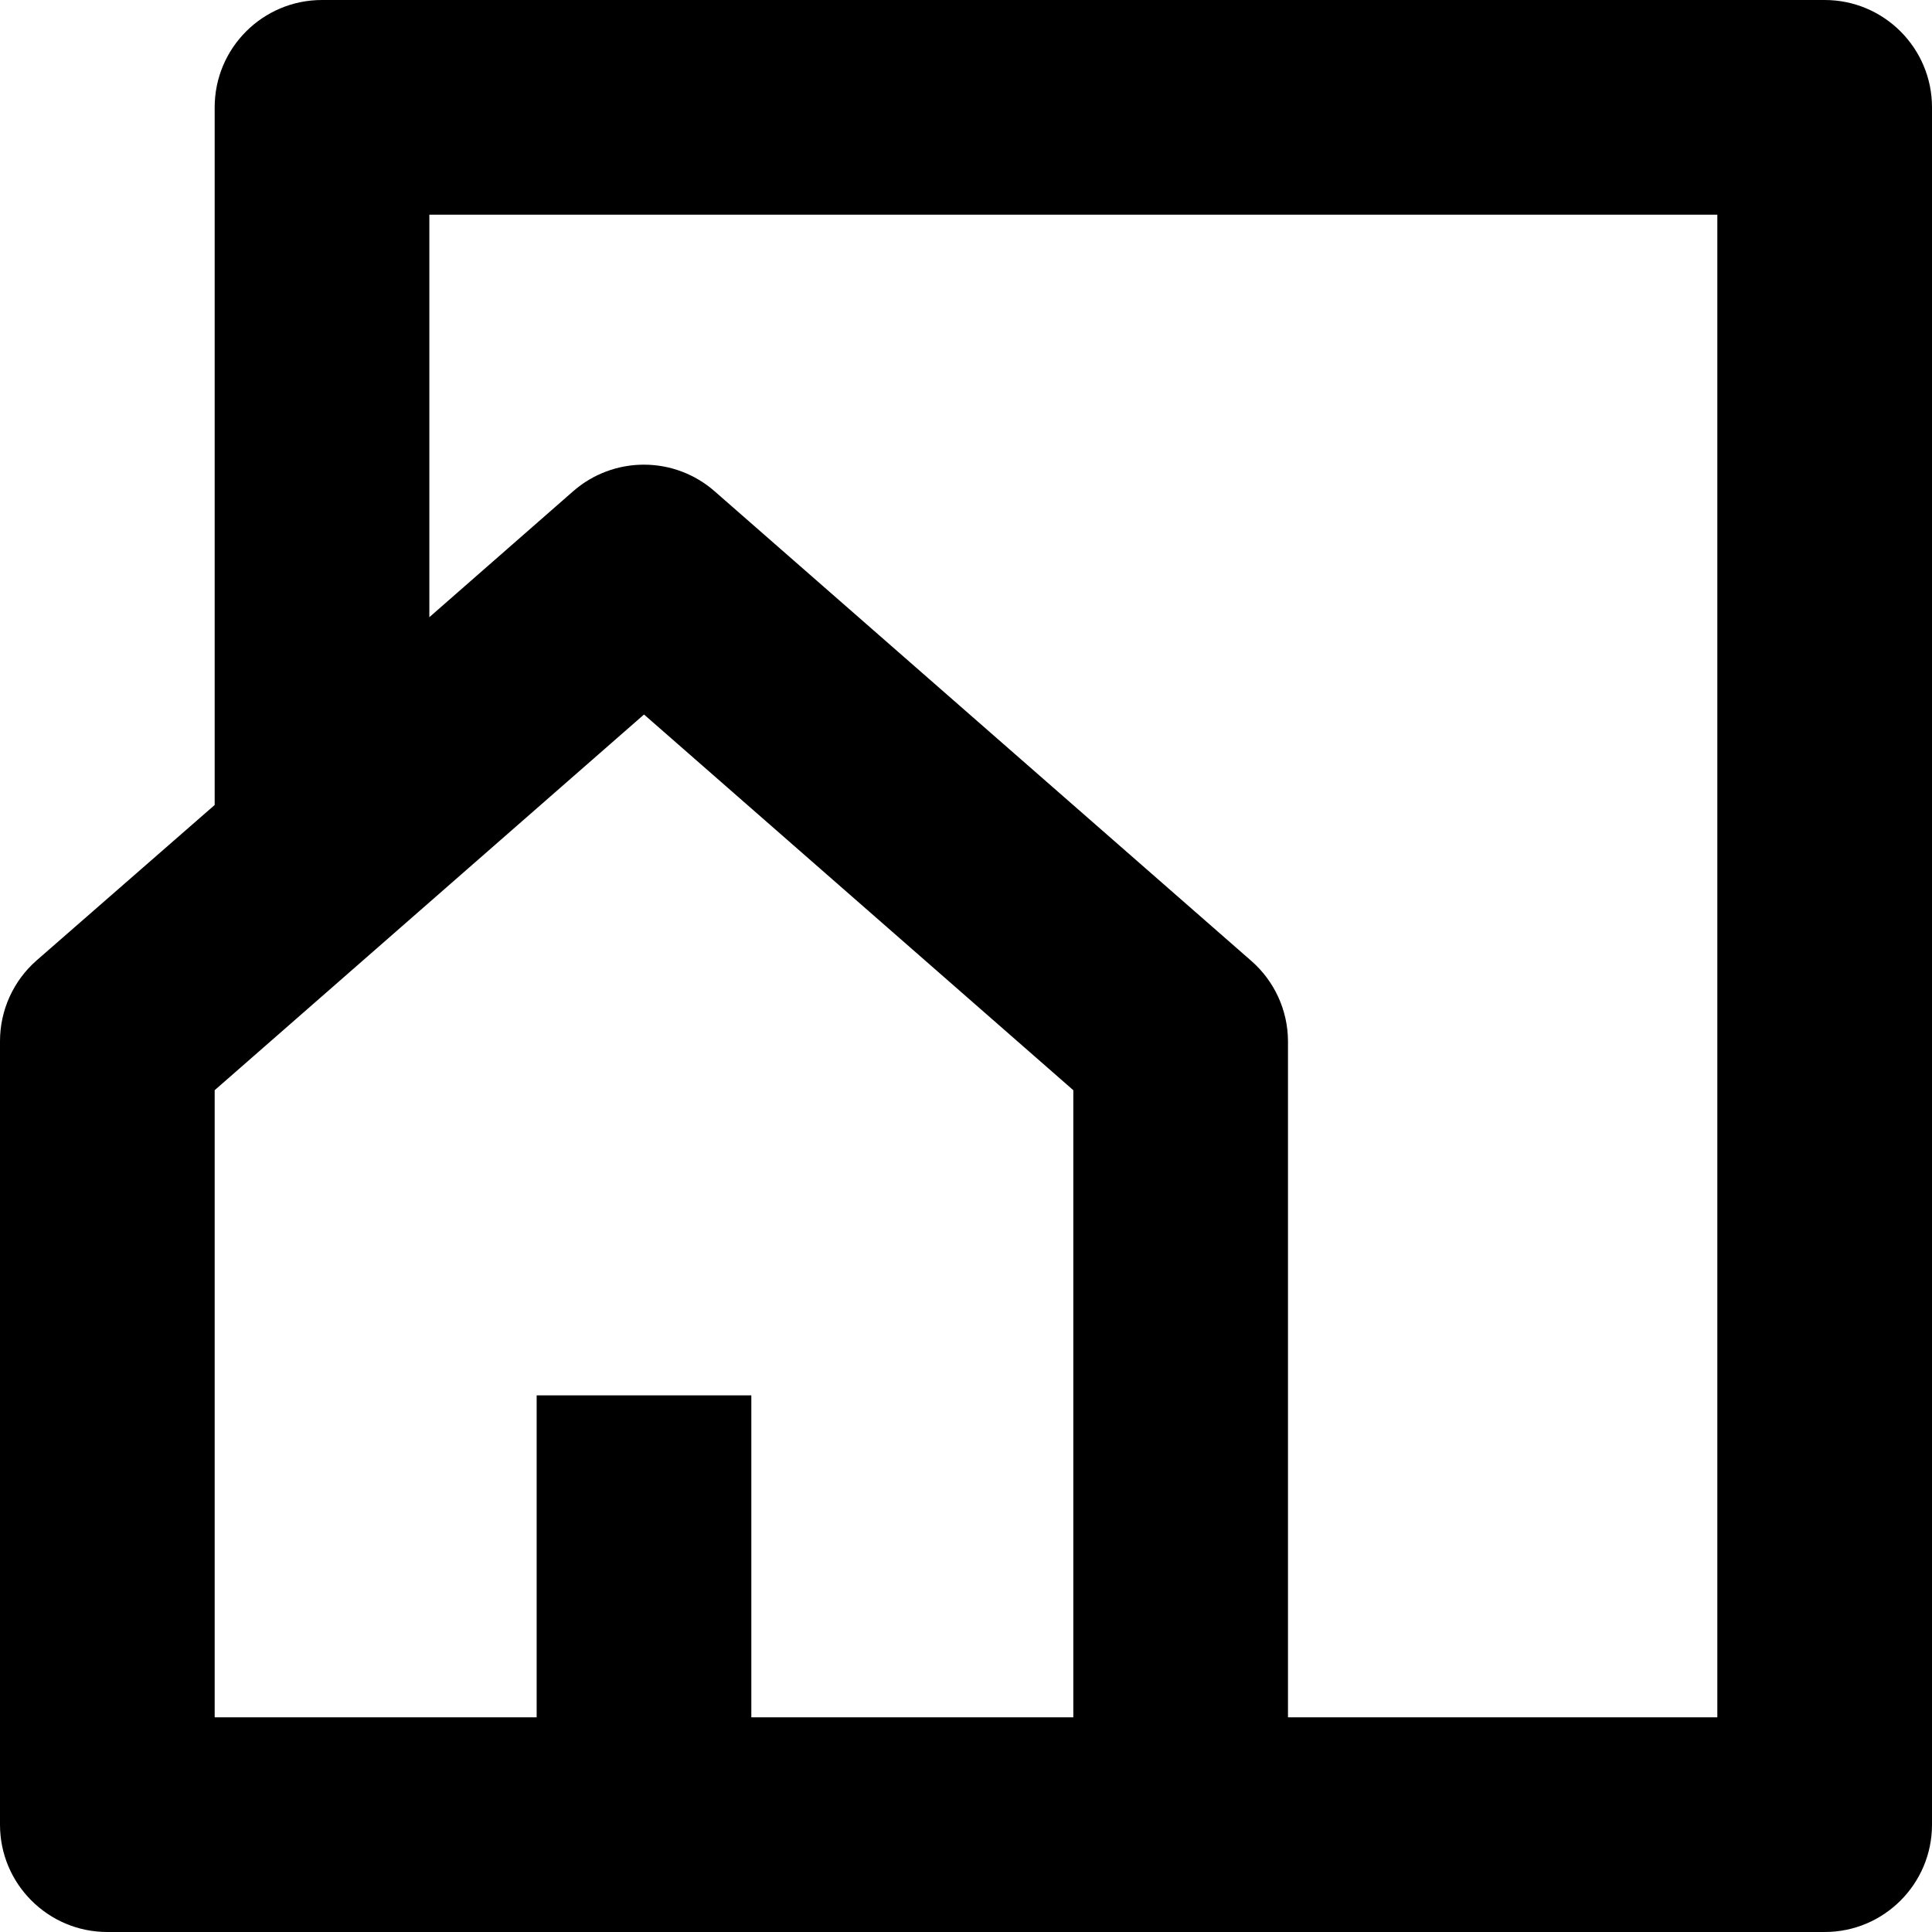 <svg width="35" height="35" viewBox="0 0 35 35" fill="none" xmlns="http://www.w3.org/2000/svg">
<path d="M33.056 35H1.944C0.871 35 0 34.129 0 33.056V18.861C0 18.301 0.242 17.768 0.663 17.399L3.889 14.583V1.944C3.889 0.871 4.759 0 5.833 0H33.056C34.129 0 35 0.871 35 1.944V33.056C35 34.129 34.129 35 33.056 35ZM11.667 8.418C12.137 8.418 12.592 8.589 12.946 8.9L22.668 17.407C23.088 17.774 23.331 18.303 23.333 18.861V31.111H31.111V3.889H7.778V11.181L10.385 8.898C10.74 8.588 11.195 8.417 11.667 8.418ZM9.722 25.278H13.611V31.111H19.444V19.75L11.667 12.944L3.889 19.75V31.111H9.722V25.278Z" fill="black"/>
</svg>

